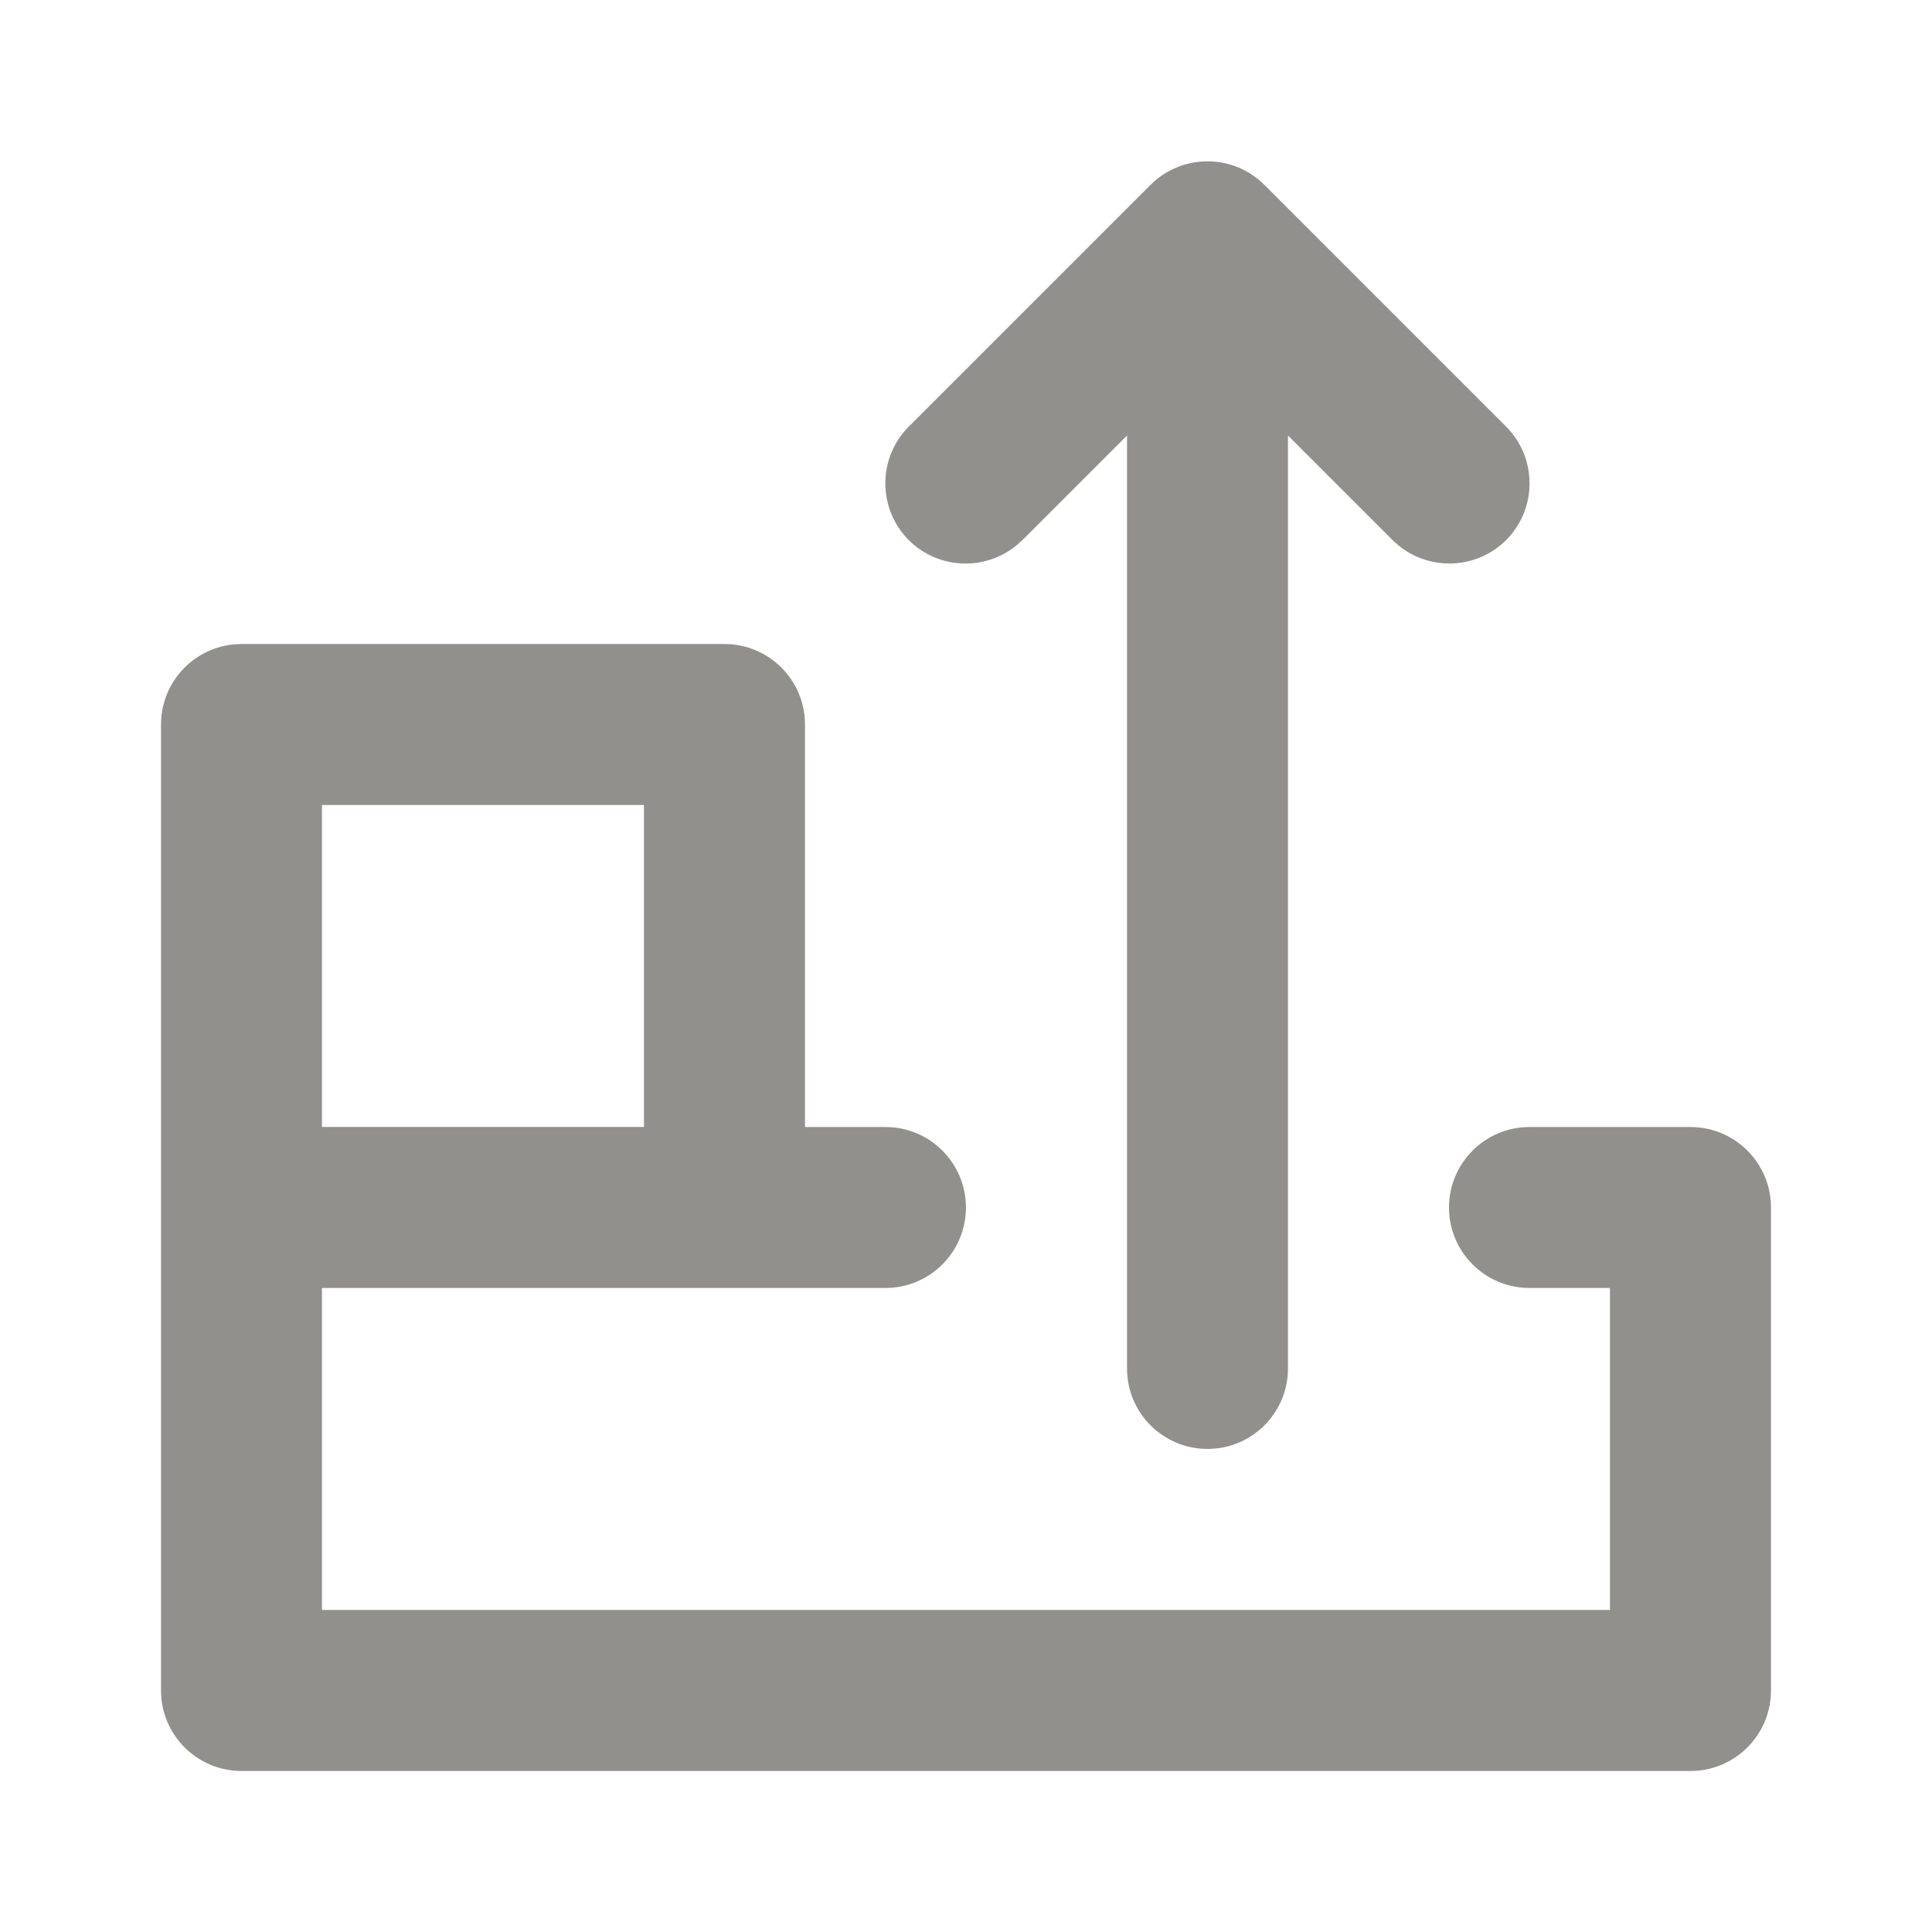 <!-- Generated by IcoMoon.io -->
<svg version="1.1" xmlns="http://www.w3.org/2000/svg" width="32" height="32" viewBox="0 0 32 32">
<title>ul-bring-bottom</title>
<path fill="#91908d" d="M28 18.667h-2.667c-0.736 0-1.333 0.597-1.333 1.333s0.597 1.333 1.333 1.333v0h1.333v5.333h-21.333v-5.333h9.333c0.736 0 1.333-0.597 1.333-1.333s-0.597-1.333-1.333-1.333v0h-1.333v-6.667c0-0.736-0.597-1.333-1.333-1.333v0h-8c-0.736 0-1.333 0.597-1.333 1.333v0 16c0 0.736 0.597 1.333 1.333 1.333v0h24c0.736 0 1.333-0.597 1.333-1.333v0-8c0-0.736-0.597-1.333-1.333-1.333v0zM5.333 13.333h5.333v5.333h-5.333zM16.947 8.933l1.72-1.72v15.453c0 0.736 0.597 1.333 1.333 1.333s1.333-0.597 1.333-1.333v0-15.453l1.72 1.72c0.241 0.246 0.576 0.398 0.946 0.4h0c0.002 0 0.005 0 0.008 0 0.366 0 0.698-0.148 0.939-0.387l-0 0c0.24-0.241 0.388-0.573 0.388-0.94s-0.148-0.699-0.388-0.94l-4-4c-0.242-0.244-0.577-0.394-0.947-0.394s-0.705 0.151-0.947 0.394l-4 4c-0.24 0.241-0.388 0.573-0.388 0.94s0.148 0.699 0.388 0.94l-0-0c0.241 0.24 0.573 0.388 0.94 0.388 0.373 0 0.711-0.153 0.953-0.401l0-0z"></path>
</svg>

